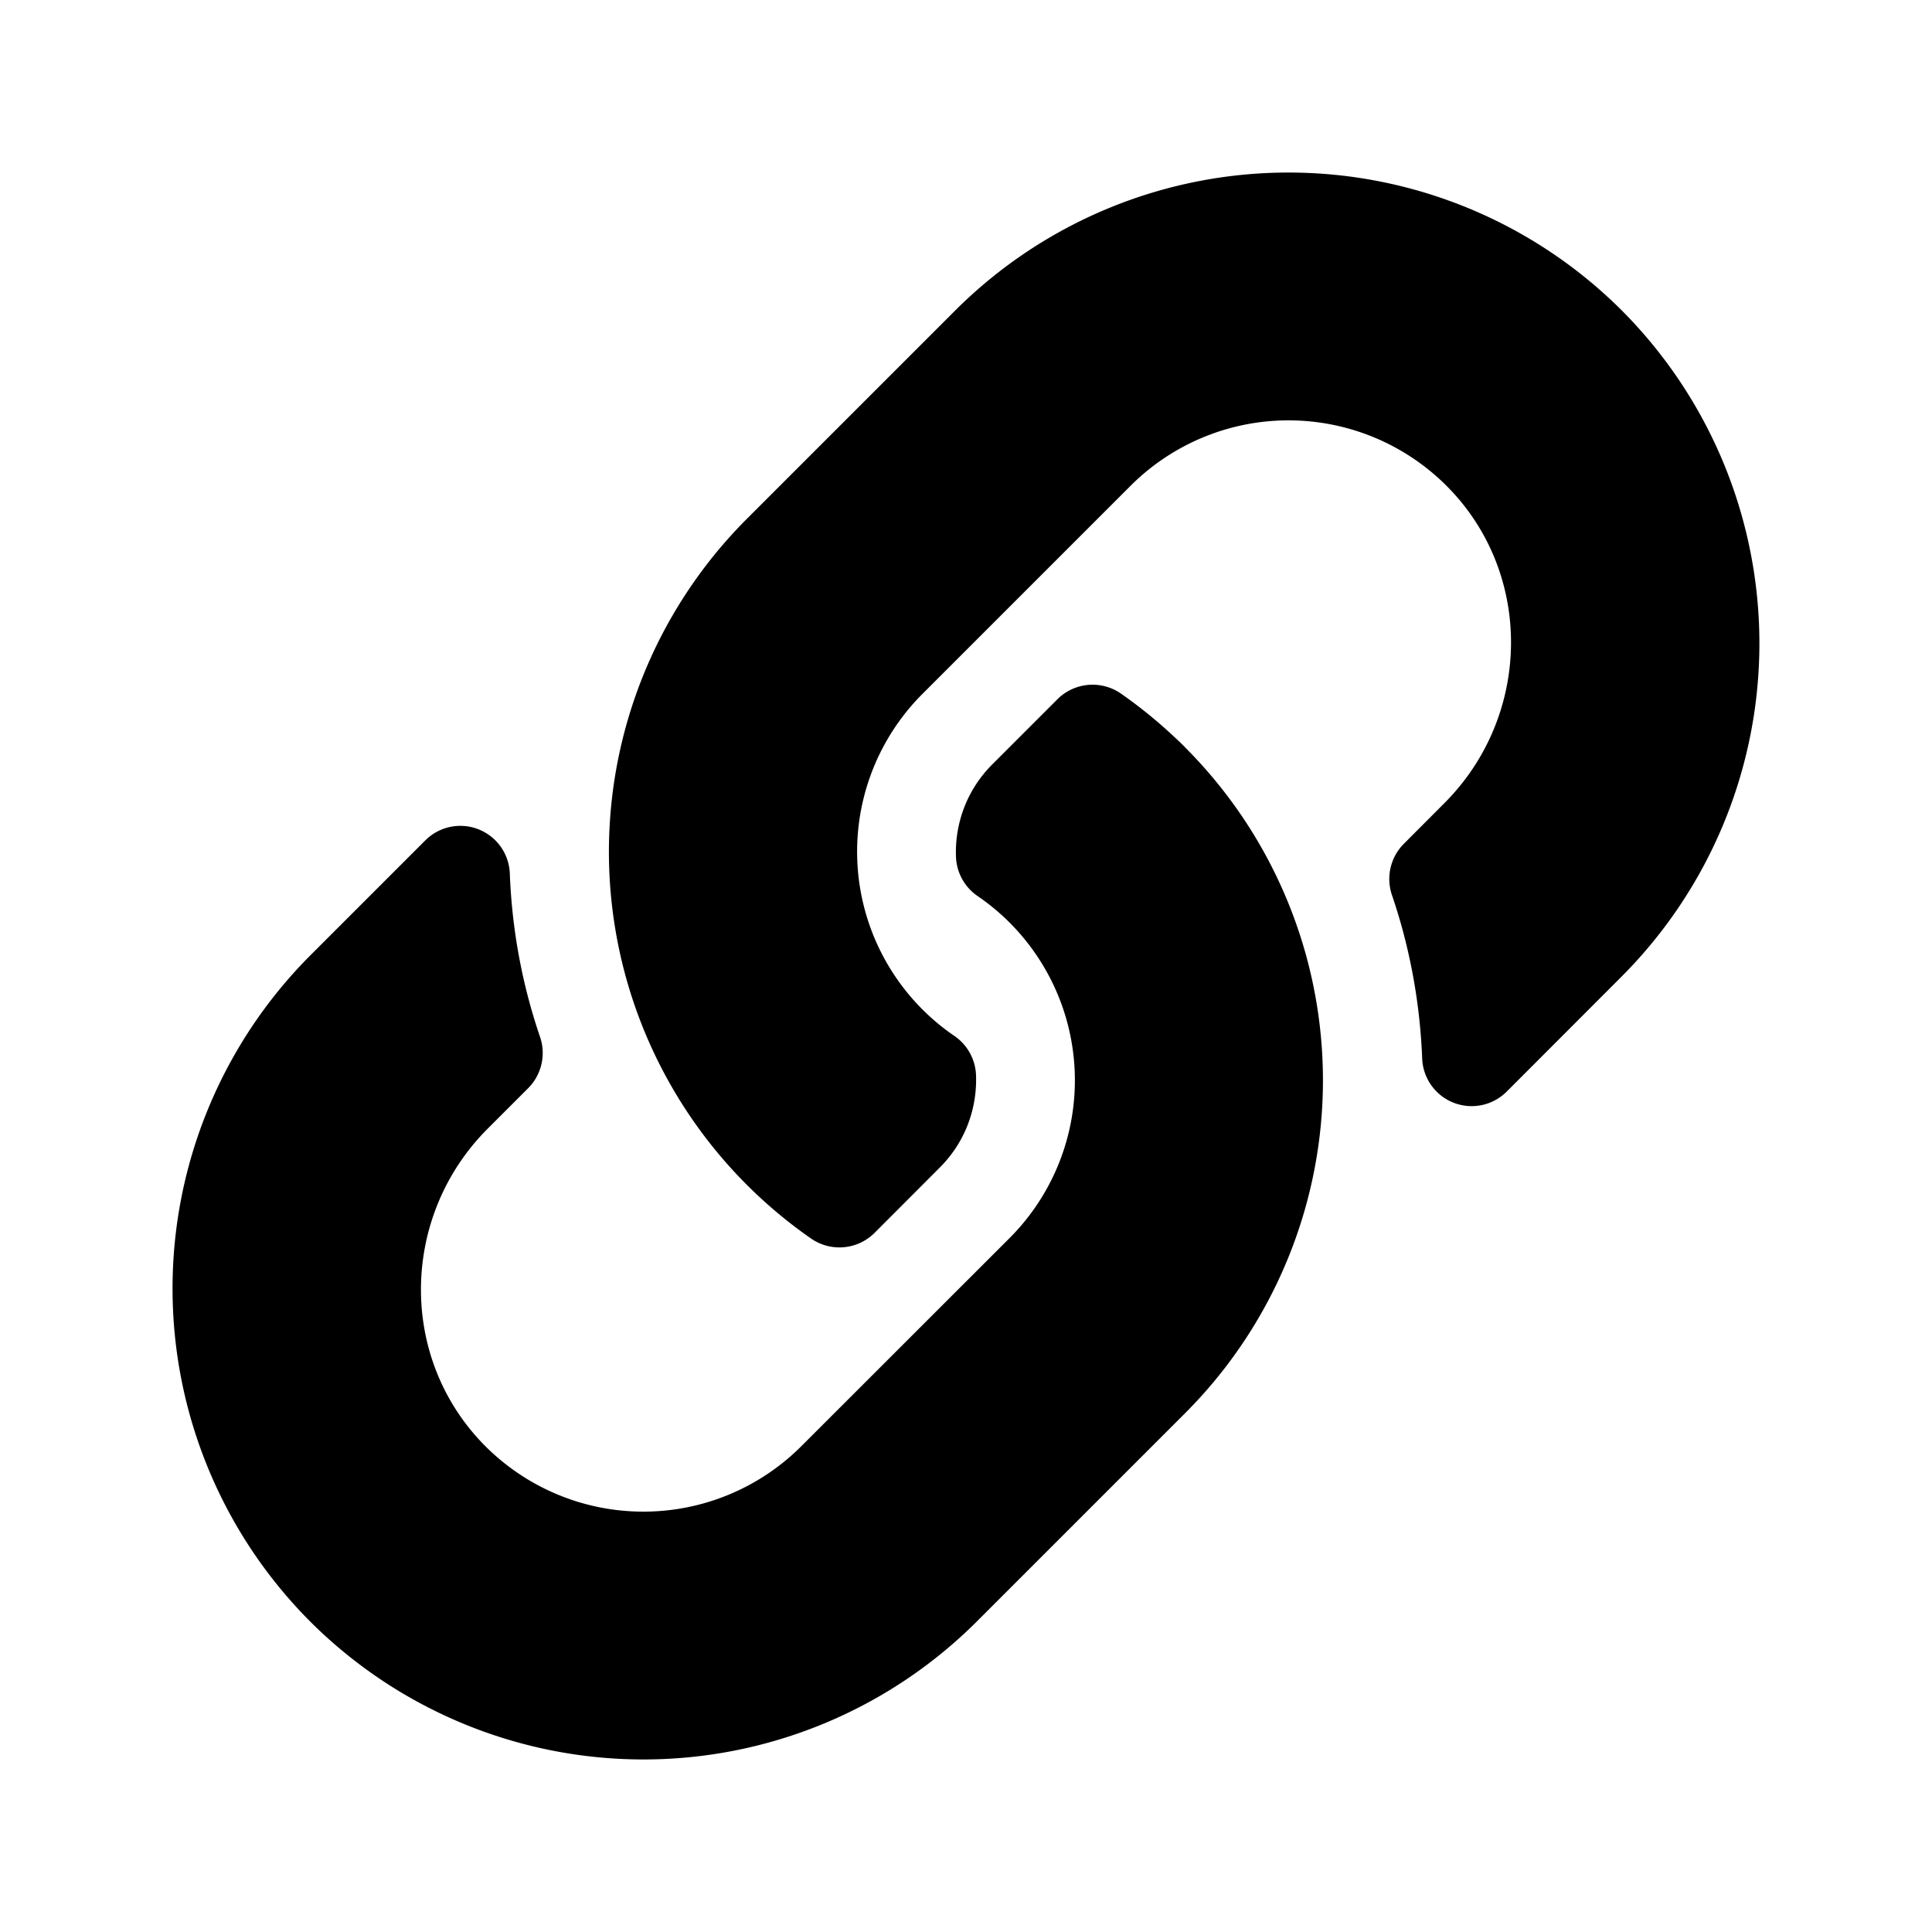 <svg width="16" height="16" viewBox="0 0 16 16">
  <path fill-rule="evenodd" d="M9.813 6.188a3.9 3.9 0 0 1 0 5.517L8.088 13.43a3.906 3.906 0 0 1-5.518 0 3.906 3.906 0 0 1 0-5.518l.952-.952a.41.41 0 0 1 .7.272c.017.455.099.912.25 1.354a.413.413 0 0 1-.098.426l-.336.336c-.719.72-.742 1.89-.03 2.617a1.85 1.85 0 0 0 2.627.013l1.725-1.724a1.848 1.848 0 0 0-.265-2.834.412.412 0 0 1-.178-.324c-.01-.271.086-.55.3-.765l.54-.54a.412.412 0 0 1 .529-.045c.188.131.364.28.527.441ZM13.43 2.57a3.906 3.906 0 0 0-5.518 0L6.187 4.295a3.9 3.9 0 0 0 .527 5.96.412.412 0 0 0 .529-.045l.54-.541c.214-.214.31-.494.3-.765a.412.412 0 0 0-.178-.324 1.848 1.848 0 0 1-.265-2.834l1.724-1.724a1.85 1.85 0 0 1 2.627.013c.713.726.69 1.898-.03 2.617l-.335.336a.413.413 0 0 0-.098.426c.151.442.232.899.25 1.354a.41.41 0 0 0 .7.272l.952-.953a3.906 3.906 0 0 0 0-5.517Z"/>
</svg>
